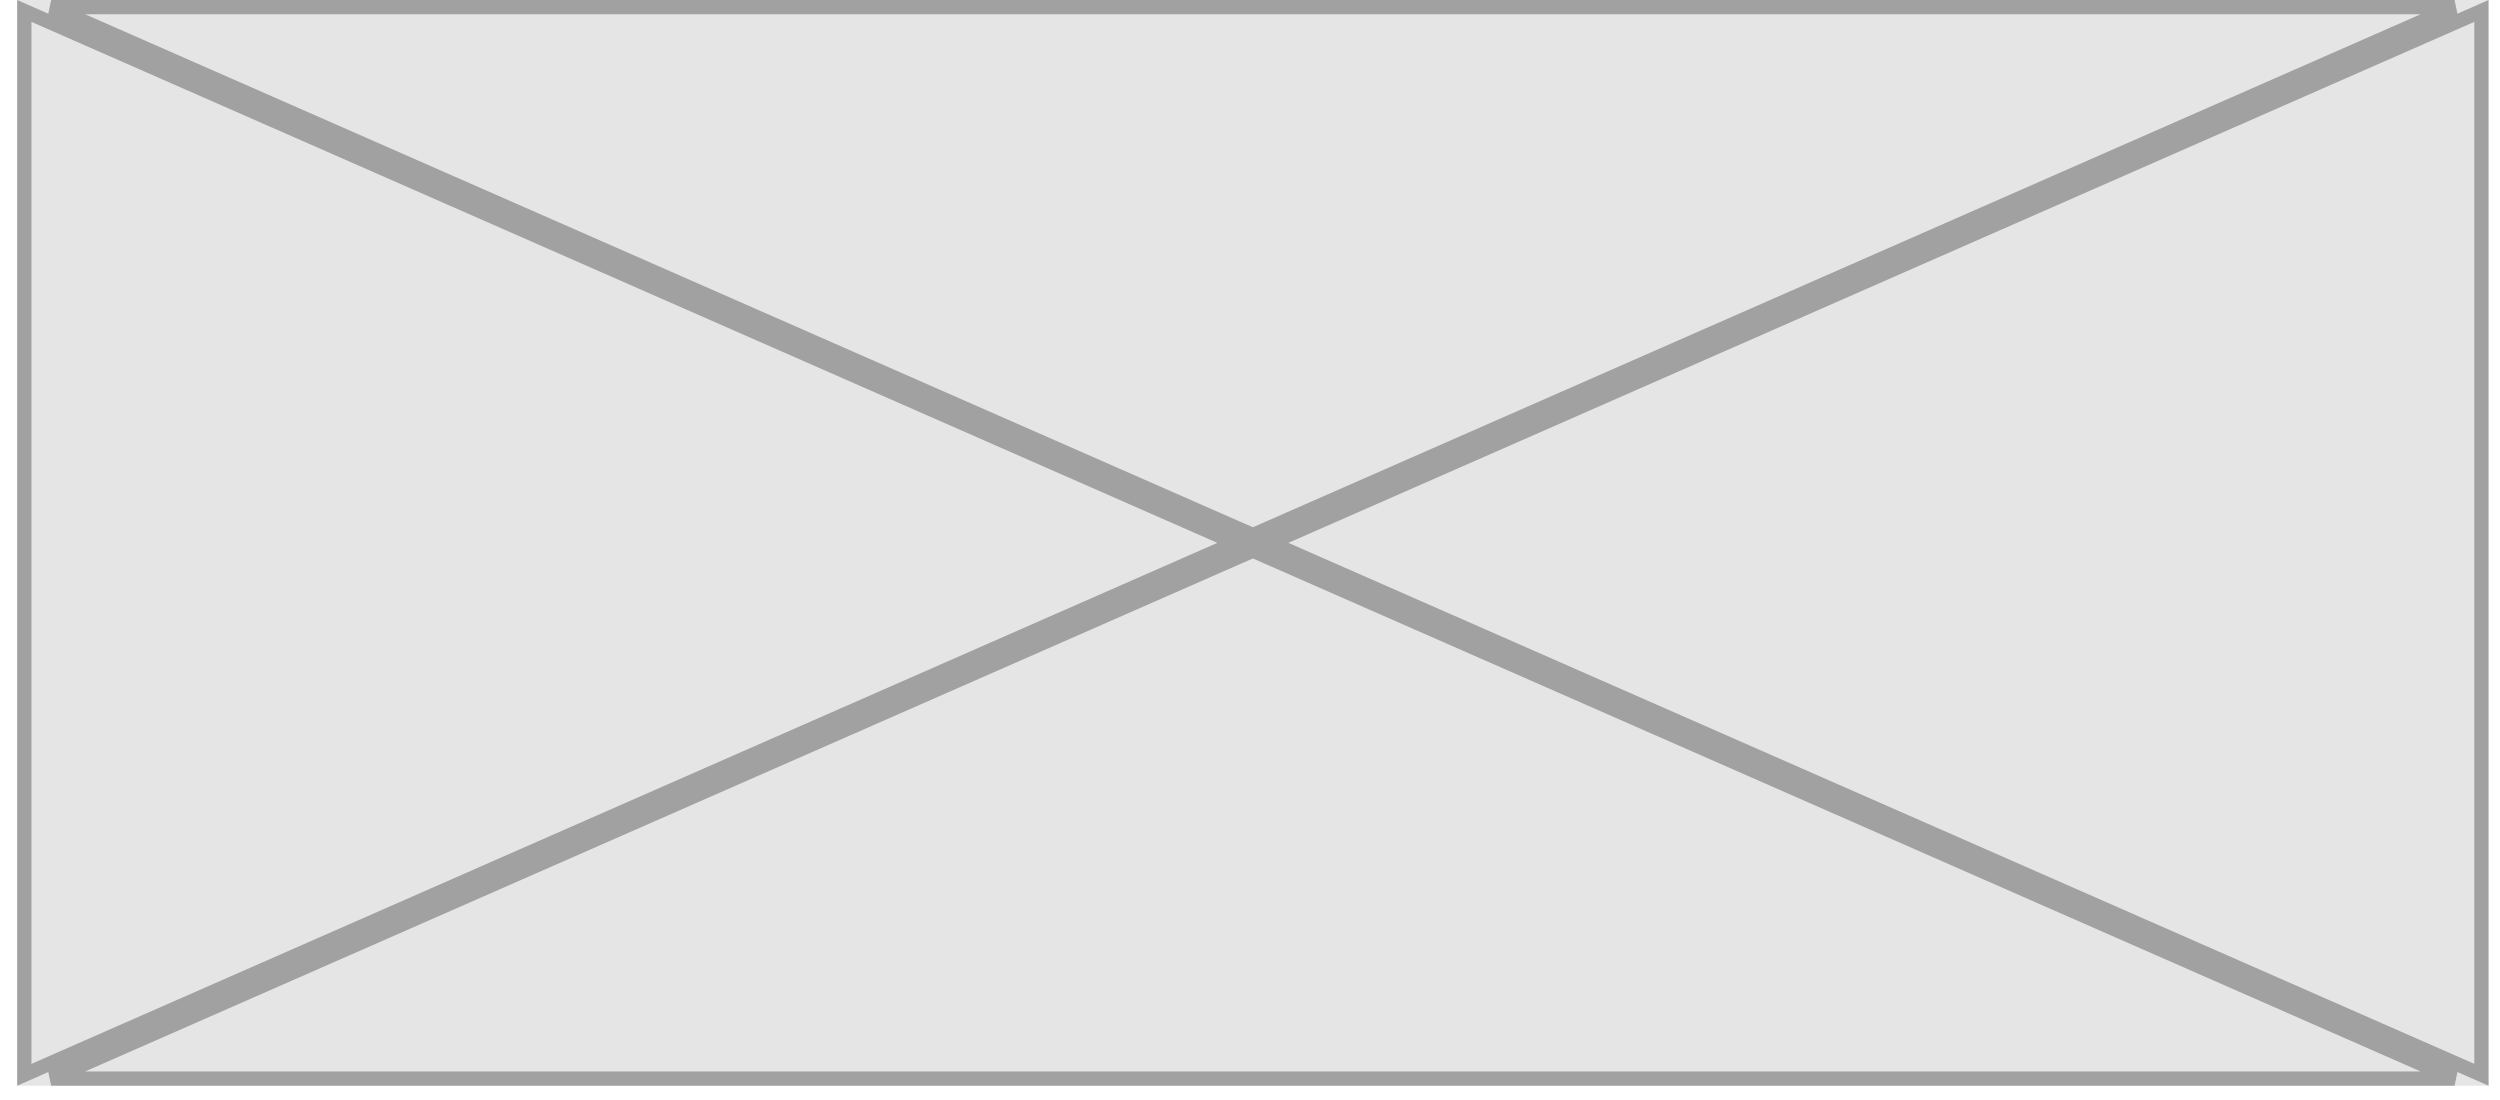<?xml version="1.0" encoding="UTF-8" standalone="no"?><svg width='125' height='55' viewBox='0 0 125 55' fill='none' xmlns='http://www.w3.org/2000/svg'>
<path d='M0.857 0H124.429V54.286H0.857V0Z' fill='#E5E5E5'/>
<path d='M1.215 53.739V0.547L61.755 27.143L1.215 53.739ZM2.558 53.929L62.643 27.533L122.728 53.929H2.558ZM124.072 53.739L63.531 27.143L124.072 0.547V53.739ZM122.728 0.357L62.643 26.753L2.558 0.357H122.728Z' stroke='black' stroke-opacity='0.3' stroke-width='0.714'/>
</svg>
